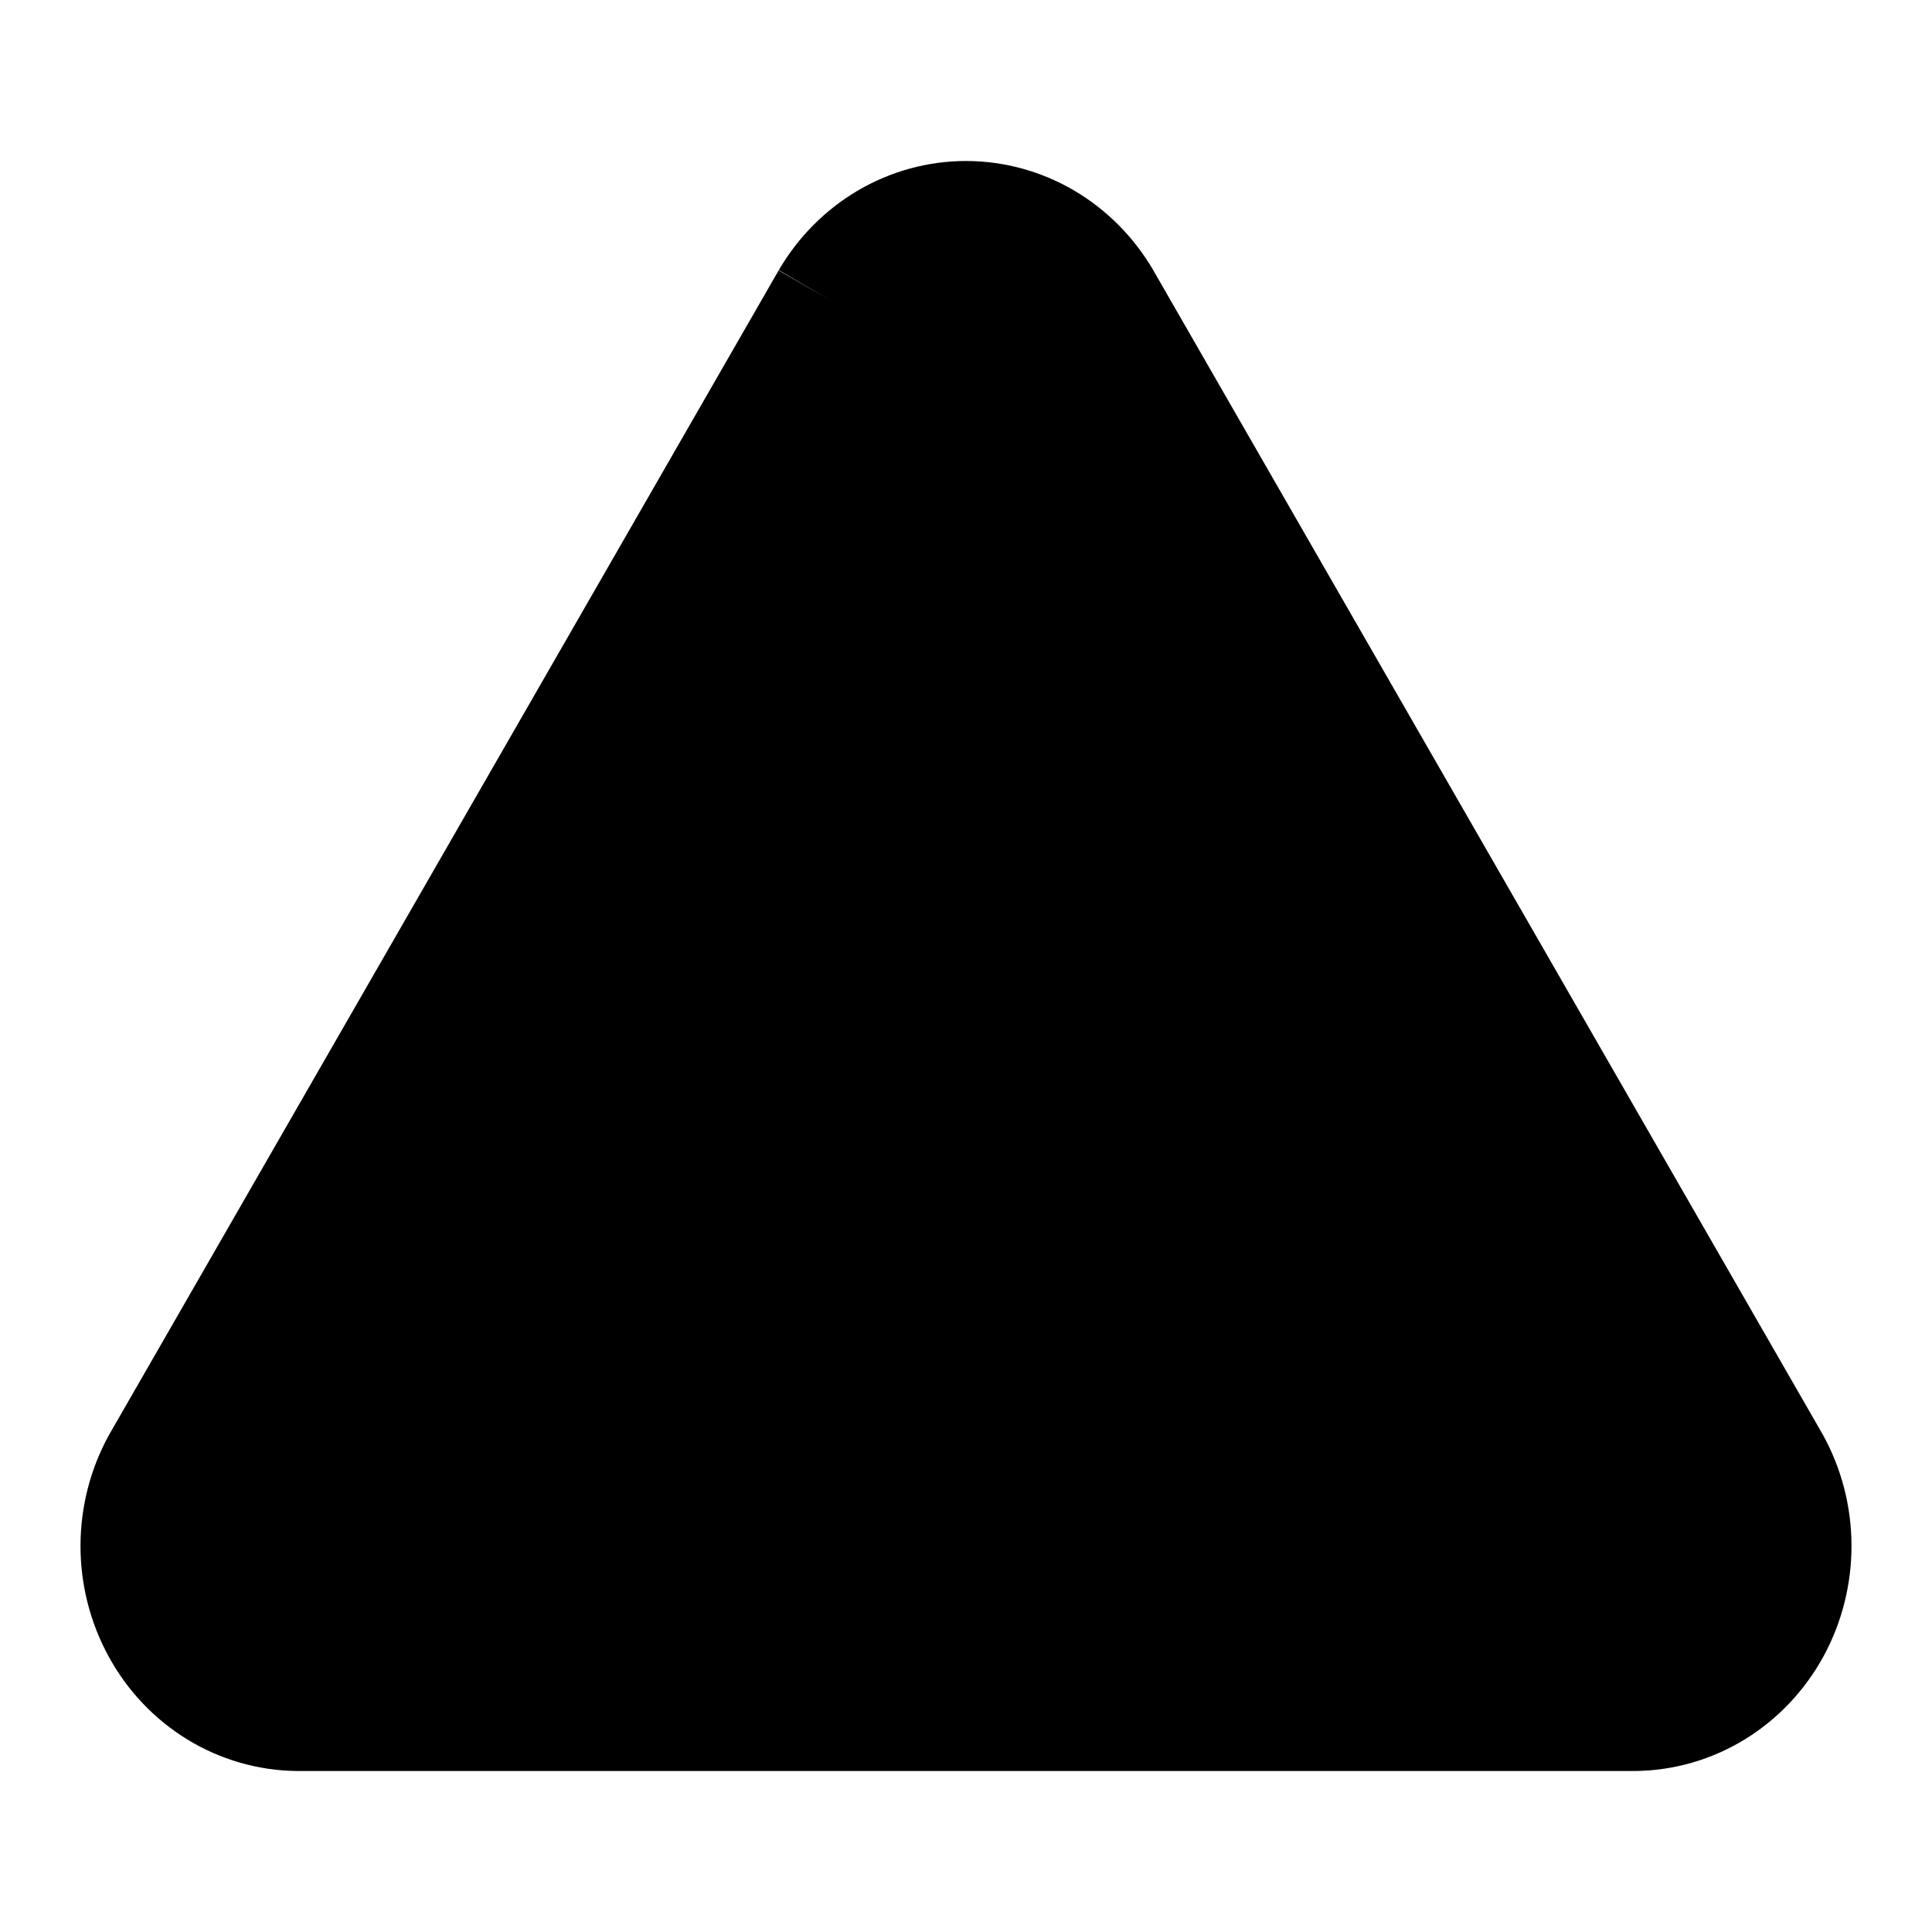 <svg width="24" height="24" viewBox="0 0 24 24" fill="none" xmlns="http://www.w3.org/2000/svg">
<g id="Size=24">
<path id="Union" d="M12 2C11.528 2 11.066 2.127 10.658 2.366C10.251 2.605 9.913 2.947 9.674 3.356L10.322 3.734L9.672 3.36L1.363 17.81L1.357 17.82C1.124 18.241 1.001 18.716 1 19.198C0.999 19.681 1.119 20.156 1.35 20.578C1.581 21.001 1.916 21.356 2.325 21.607C2.735 21.858 3.202 21.994 3.682 22L20.309 22L20.318 22C20.798 21.994 21.265 21.858 21.675 21.607C22.084 21.356 22.419 21.001 22.651 20.578C22.881 20.156 23.001 19.681 23 19.198C22.999 18.716 22.876 18.241 22.643 17.82L14.328 3.36L14.326 3.356C14.087 2.947 13.749 2.605 13.342 2.366C12.934 2.127 12.472 2 12 2Z" fill="black"/>
</g>
</svg>
